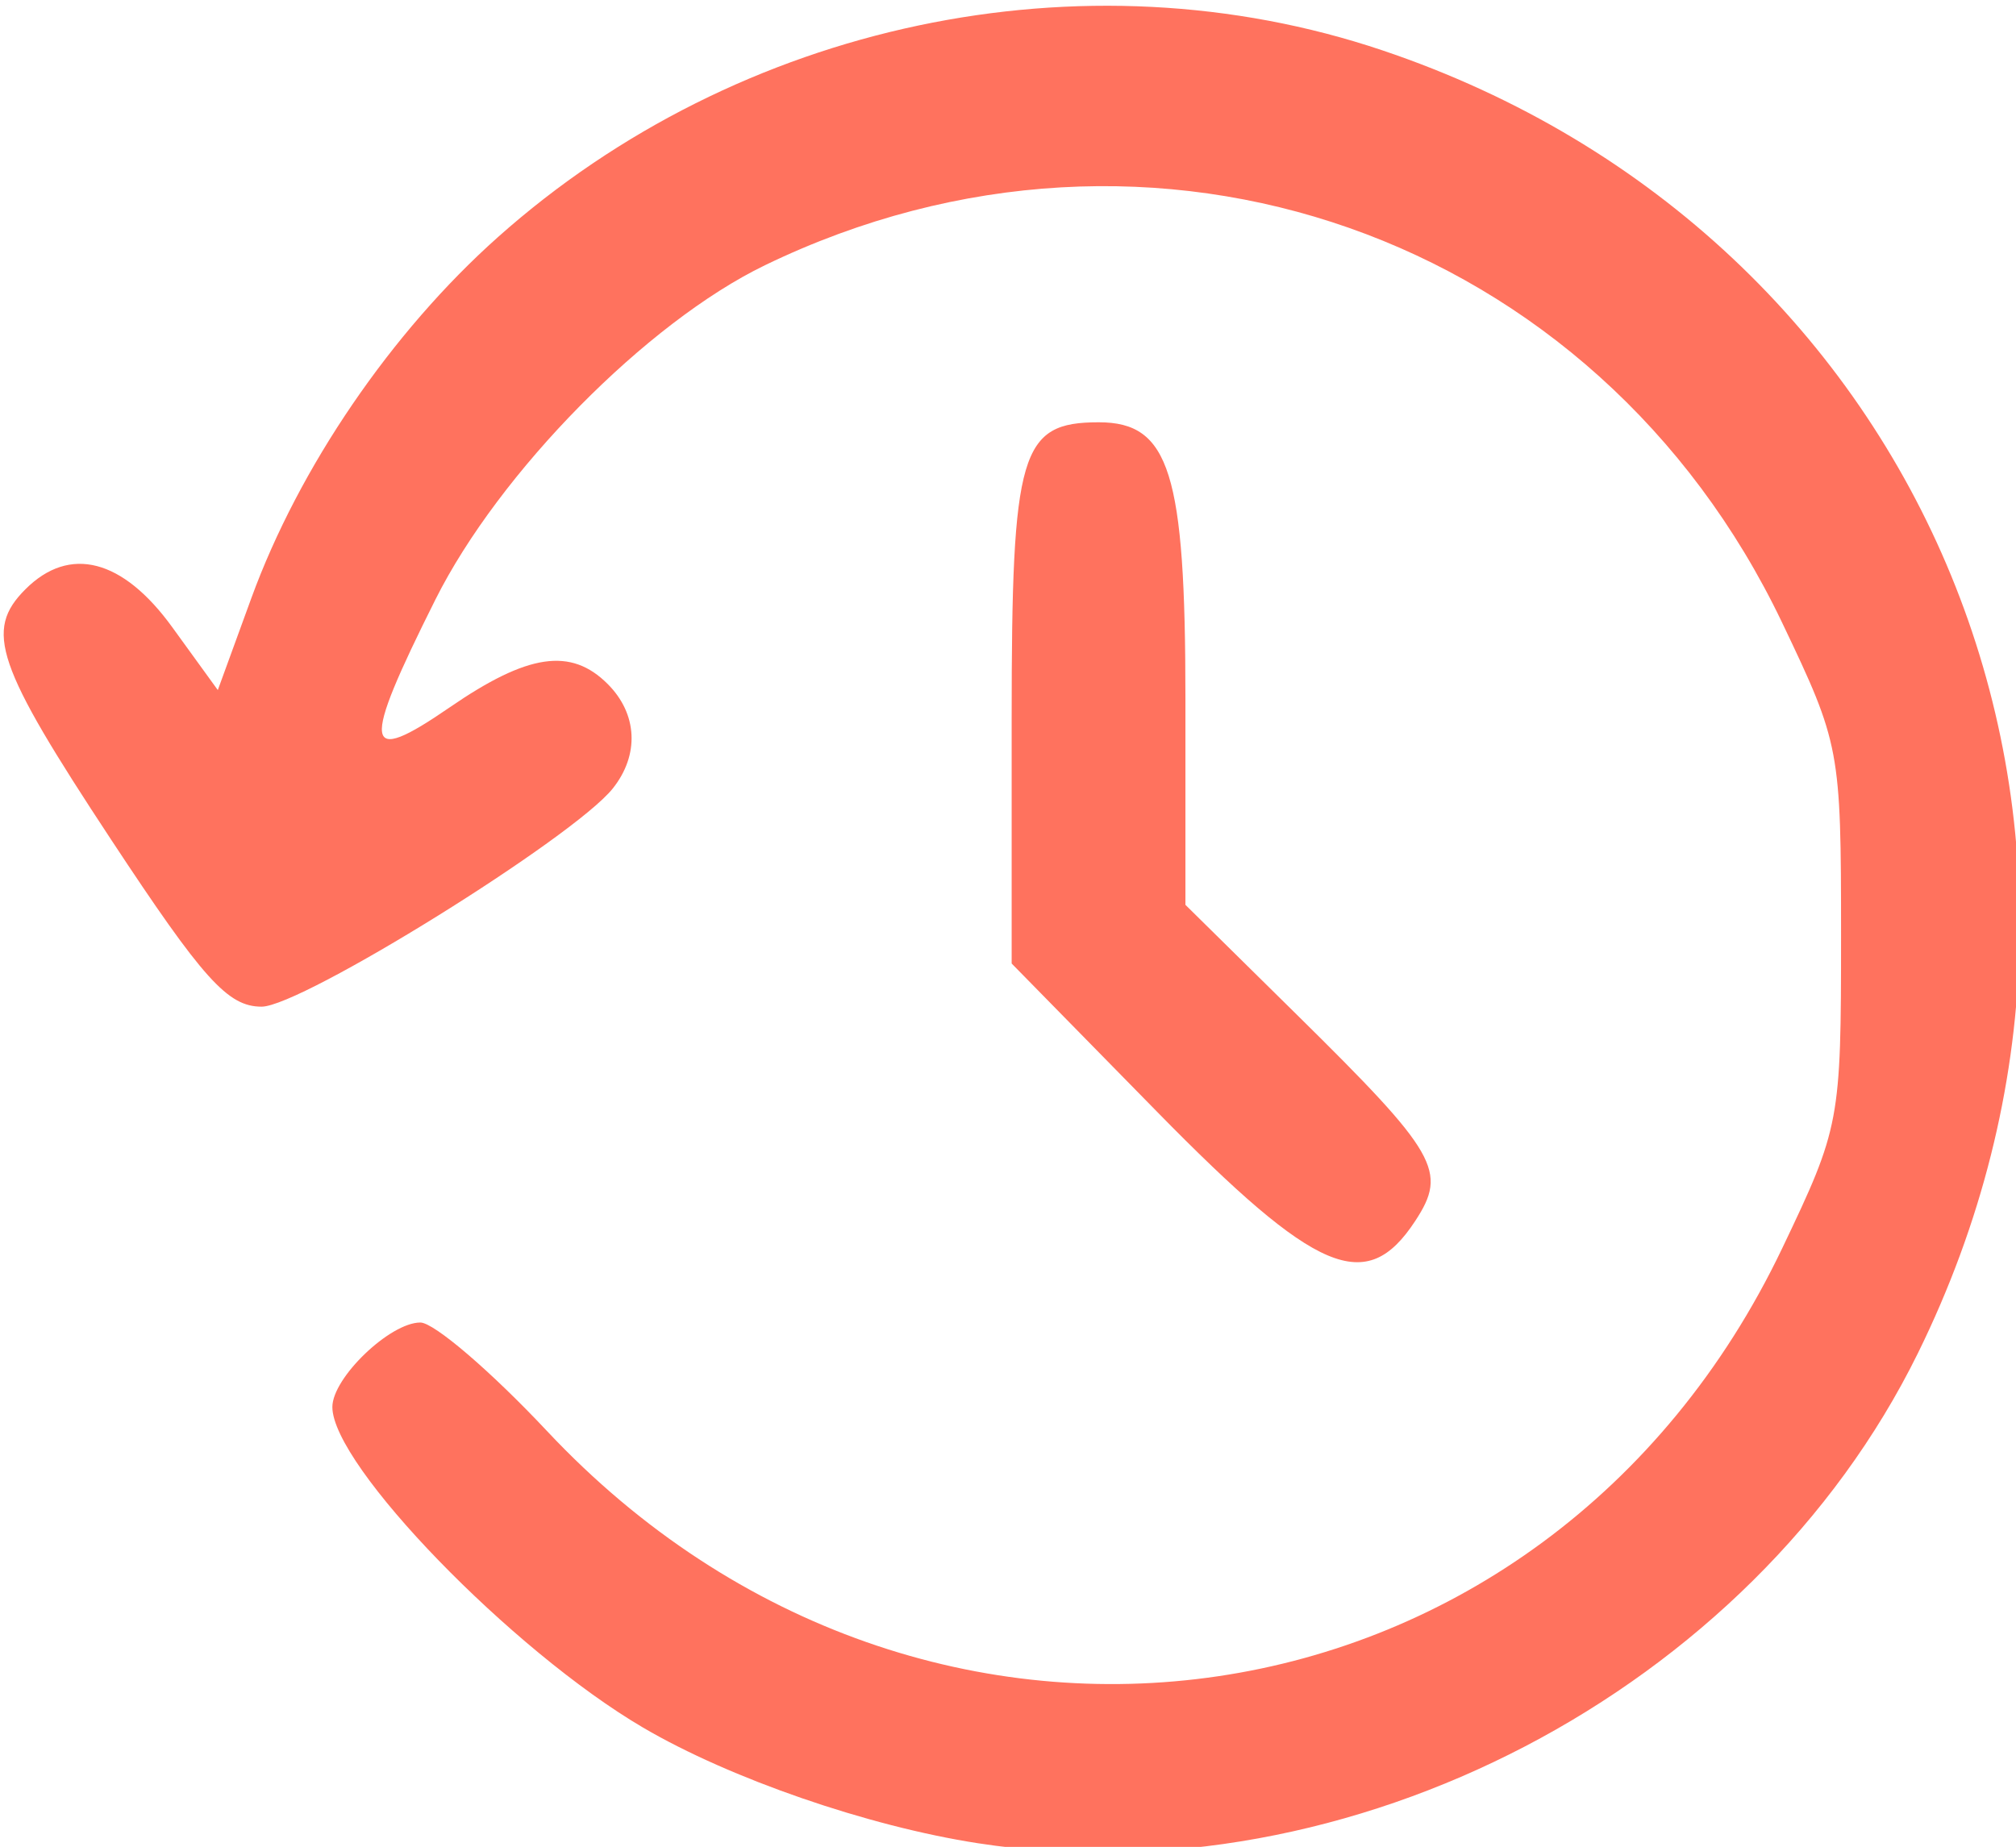 <?xml version="1.0" encoding="UTF-8" standalone="no"?>
<!-- Created with Inkscape (http://www.inkscape.org/) -->

<svg
   width="135.057mm"
   height="123.76mm"
   viewBox="0 0 135.057 123.76"
   version="1.1"
   id="svg5"
   xml:space="preserve"
   inkscape:version="1.2.2 (b0a84865, 2022-12-01)"
   sodipodi:docname="history.svg"
   xmlns:inkscape="http://www.inkscape.org/namespaces/inkscape"
   xmlns:sodipodi="http://sodipodi.sourceforge.net/DTD/sodipodi-0.dtd"
   xmlns="http://www.w3.org/2000/svg"
   xmlns:svg="http://www.w3.org/2000/svg"><sodipodi:namedview
     id="namedview7"
     pagecolor="#ffffff"
     bordercolor="#000000"
     borderopacity="0.25"
     inkscape:showpageshadow="2"
     inkscape:pageopacity="0.0"
     inkscape:pagecheckerboard="0"
     inkscape:deskcolor="#d1d1d1"
     inkscape:document-units="mm"
     showgrid="false"
     inkscape:zoom="0.29827398"
     inkscape:cx="-353.70165"
     inkscape:cy="487.80655"
     inkscape:window-width="1470"
     inkscape:window-height="815"
     inkscape:window-x="0"
     inkscape:window-y="37"
     inkscape:window-maximized="1"
     inkscape:current-layer="layer1" /><defs
     id="defs2" /><g
     inkscape:label="Слой 1"
     inkscape:groupmode="layer"
     id="layer1"><path
       style="fill:#ff725e;fill-opacity:1;stroke-width:1"
       d="m 65.52,123.515 c -7.365,-1.136 -16.61,-4.329 -22.439,-7.75 -8.79,-5.159 -20.815,-17.569 -20.815,-21.482 0,-1.956 3.859,-5.662 5.895,-5.662 0.914,0 4.73,3.271 8.481,7.268 25.356,27.028 66.937,20.88 82.749,-12.234 3.877,-8.12 3.946,-8.485 3.946,-20.964 0,-12.479 -0.069,-12.844 -3.946,-20.964 C 106.952,15.678 77.189,5.215 51.247,17.773 c -7.919,3.833 -17.807,13.869 -22.079,22.407 -5.007,10.008 -4.847,11.213 0.961,7.218 5.236,-3.602 8.117,-4.028 10.582,-1.563 2.003,2.003 2.137,4.747 0.34,7.001 -2.622,3.29 -20.852,14.62 -23.525,14.62 -2.265,0 -3.905,-1.822 -10.095,-11.213 -7.706,-11.692 -8.492,-13.992 -5.727,-16.757 2.958,-2.958 6.52,-2.037 9.839,2.546 l 3.049,4.209 2.243,-6.151 c 3.2,-8.776 9.388,-17.841 16.517,-24.195 C 49.49,1.509 72.571,-3.368 92.605,3.372 129.19,15.682 145.664,55.779 128.479,90.689 117.339,113.319 90.419,127.355 65.52,123.515 Z m 11.974,-49.038 -9.72,-9.912 v -16.471 c 0,-17.837 0.578,-19.797 5.836,-19.797 4.745,0 5.805,3.383 5.805,18.52 v 13.816 l 7.483,7.38 c 9.417,9.287 10.096,10.471 7.913,13.801 -3.278,5.003 -6.595,3.598 -17.318,-7.337 z"
       id="path302" /></g></svg>

